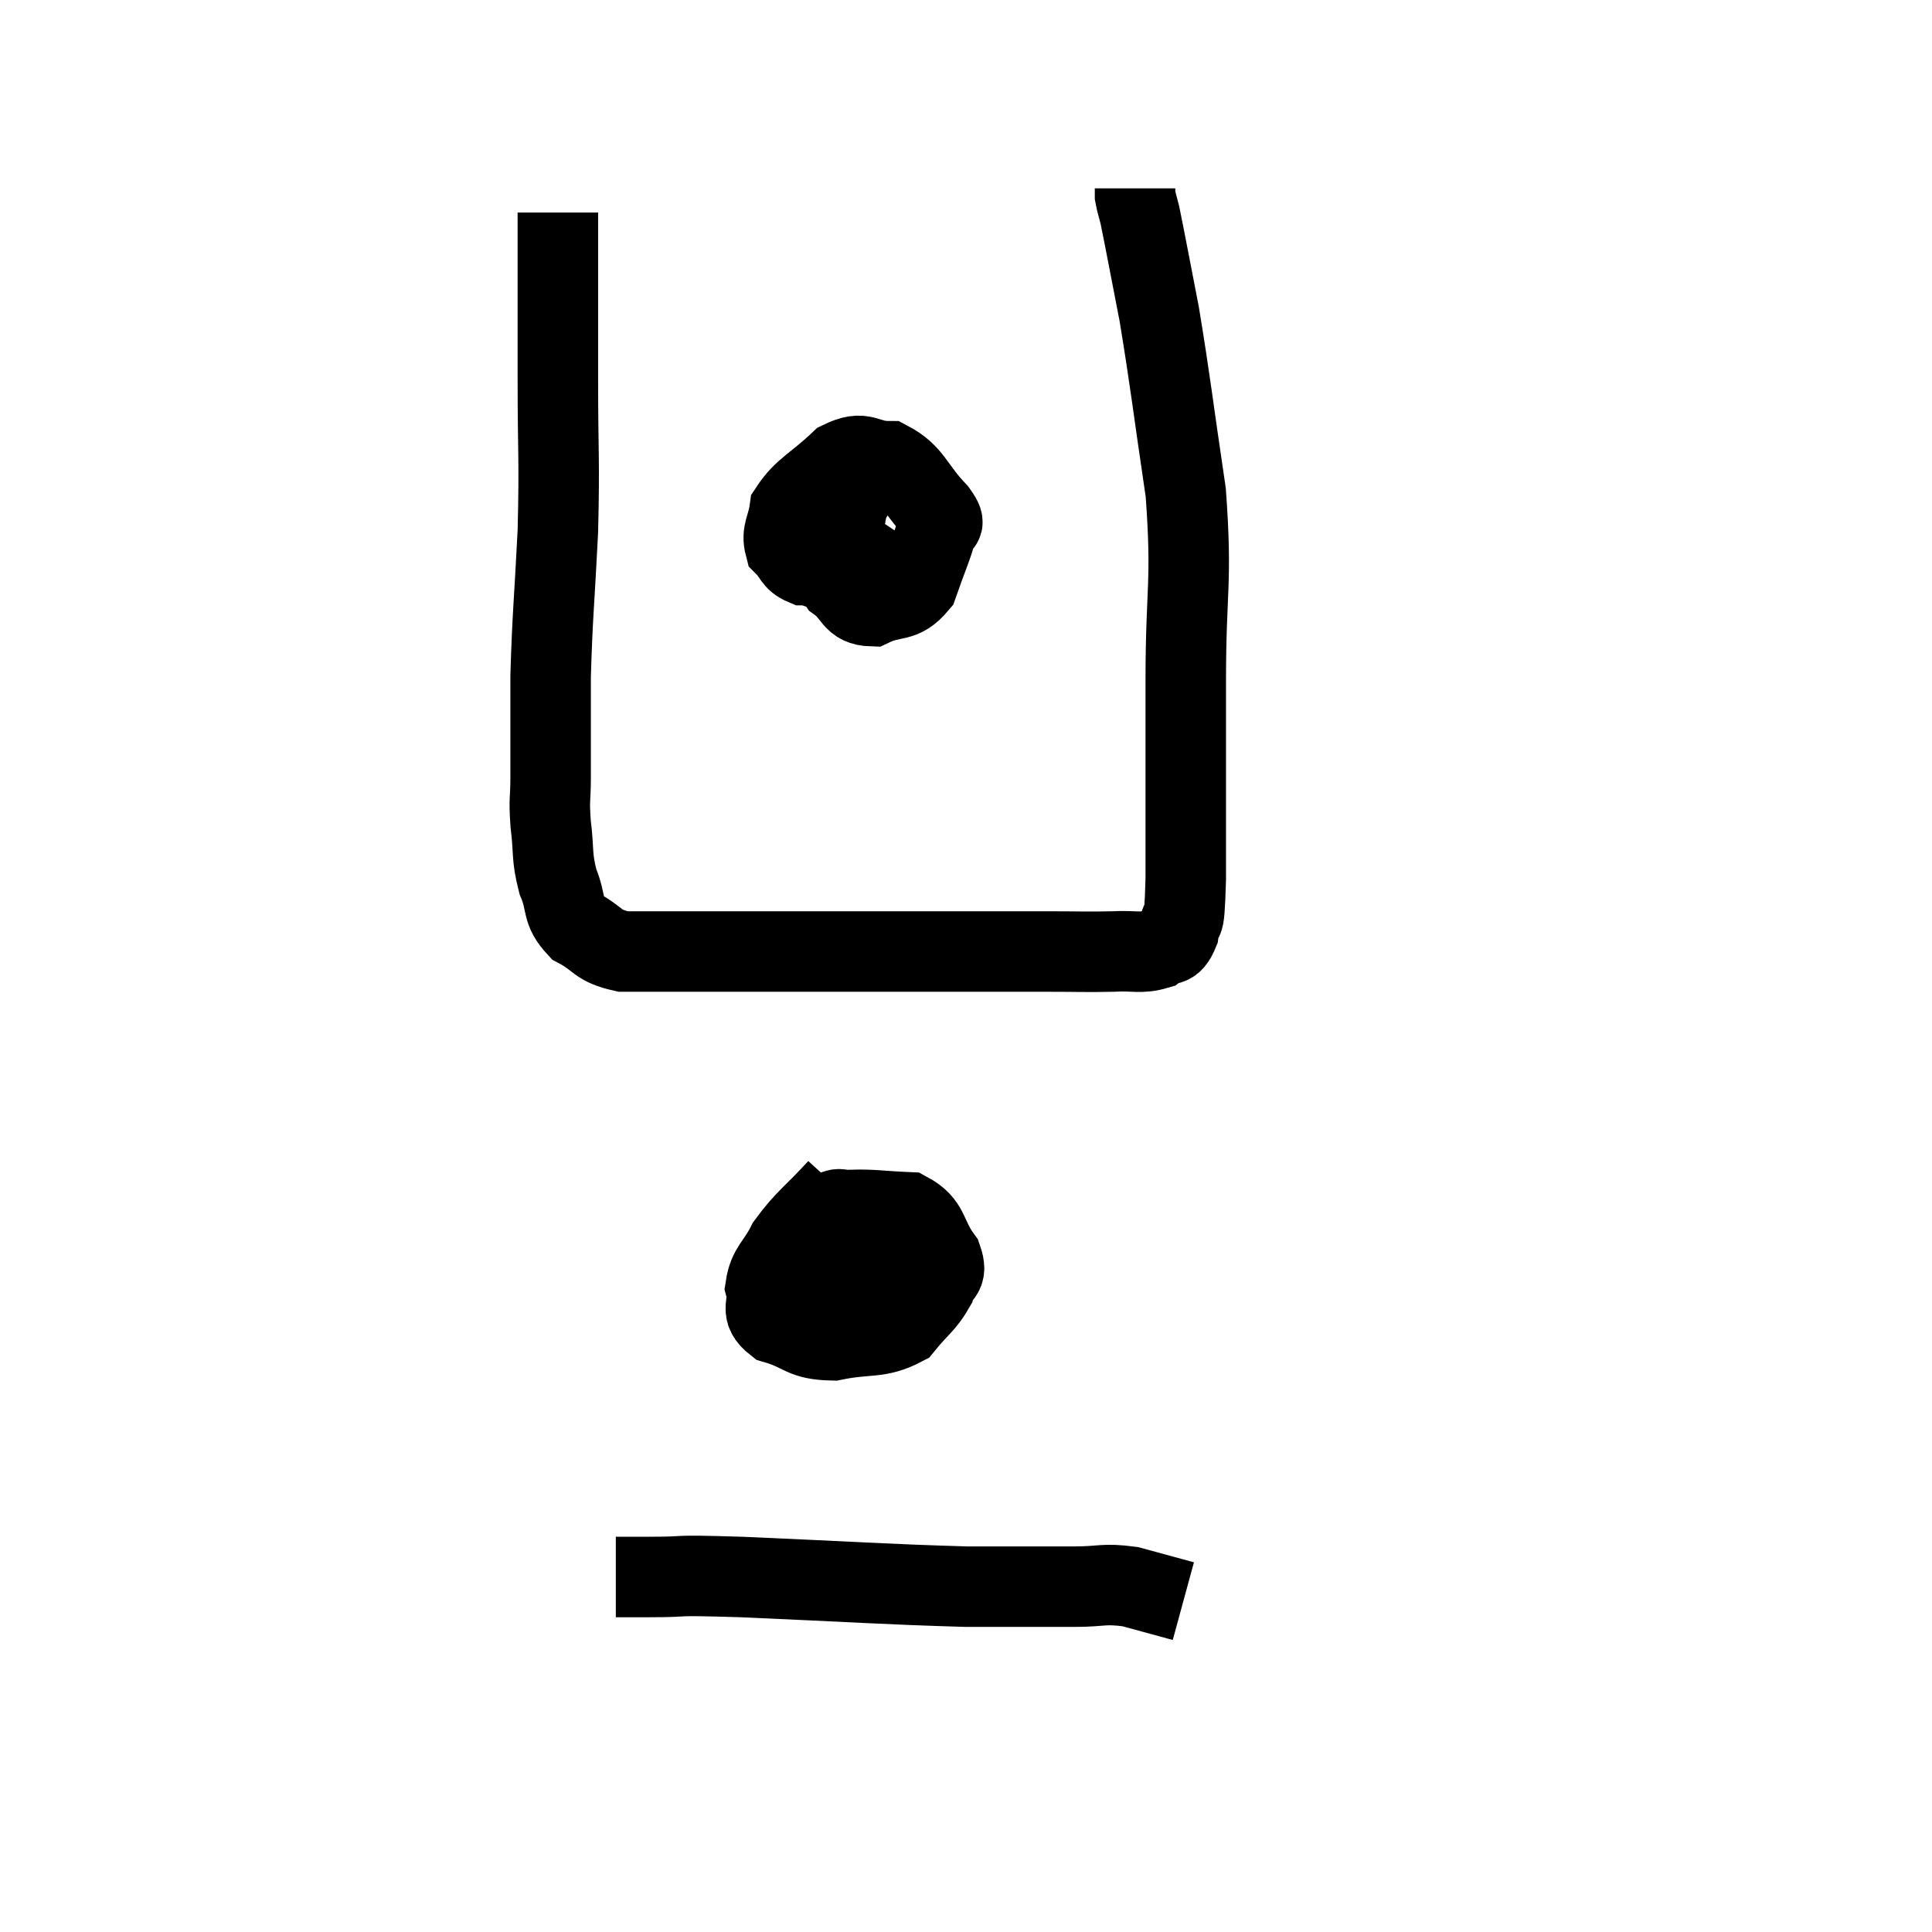 <svg width="48" height="48" viewBox="0 0 48 48" xmlns="http://www.w3.org/2000/svg"><path d="M 13.86 5.28 C 13.86 7.35, 13.86 7.44, 13.86 9.42 C 13.86 11.31, 13.905 11.355, 13.86 13.2 C 13.77 15, 13.725 15.27, 13.68 16.8 C 13.68 18.06, 13.68 18.405, 13.68 19.32 C 13.68 19.89, 13.635 19.815, 13.68 20.46 C 13.77 21.18, 13.695 21.255, 13.86 21.9 C 14.1 22.47, 13.935 22.605, 14.34 23.04 C 14.91 23.34, 14.805 23.49, 15.48 23.64 C 16.26 23.64, 15.45 23.64, 17.04 23.64 C 19.44 23.64, 19.95 23.64, 21.84 23.64 C 23.22 23.64, 23.565 23.64, 24.6 23.64 C 25.29 23.64, 25.215 23.64, 25.98 23.64 C 26.82 23.64, 26.97 23.655, 27.66 23.64 C 28.2 23.61, 28.335 23.7, 28.74 23.58 C 29.01 23.37, 29.1 23.595, 29.28 23.16 C 29.37 22.5, 29.415 23.4, 29.46 21.84 C 29.46 19.38, 29.46 19.32, 29.46 16.92 C 29.46 14.58, 29.625 14.52, 29.46 12.24 C 29.13 10.02, 29.085 9.525, 28.8 7.8 C 28.56 6.57, 28.47 6.075, 28.32 5.34 C 28.26 5.1, 28.23 5.025, 28.2 4.86 L 28.2 4.68" fill="none" stroke="black" stroke-width="2"></path><path d="M 22.02 11.4 C 21.54 11.97, 21.36 11.925, 21.06 12.54 C 20.94 13.2, 20.88 13.38, 20.82 13.86 C 20.82 14.16, 20.61 14.16, 20.82 14.46 C 21.24 14.76, 21.165 15.045, 21.66 15.06 C 22.23 14.79, 22.395 15, 22.8 14.52 C 23.04 13.83, 23.16 13.59, 23.28 13.14 C 23.28 12.93, 23.58 13.14, 23.28 12.72 C 22.68 12.09, 22.68 11.775, 22.08 11.46 C 21.48 11.46, 21.495 11.16, 20.88 11.46 C 20.25 12.06, 19.965 12.135, 19.62 12.66 C 19.56 13.11, 19.41 13.215, 19.5 13.56 C 19.74 13.8, 19.695 13.92, 19.98 14.04 C 20.31 14.04, 20.265 14.22, 20.64 14.04 C 21.06 13.68, 21.24 13.575, 21.48 13.32 C 21.54 13.17, 21.54 13.14, 21.6 13.02 C 21.66 12.93, 21.69 12.885, 21.72 12.84 L 21.72 12.84" fill="none" stroke="black" stroke-width="2"></path><path d="M 20.82 29.52 C 20.19 30.21, 20.01 30.285, 19.56 30.9 C 19.29 31.44, 19.095 31.485, 19.02 31.98 C 19.14 32.43, 18.84 32.55, 19.26 32.88 C 19.98 33.09, 19.905 33.285, 20.7 33.3 C 21.57 33.12, 21.81 33.27, 22.44 32.94 C 22.83 32.46, 22.98 32.4, 23.22 31.98 C 23.31 31.62, 23.565 31.725, 23.4 31.26 C 22.98 30.69, 23.115 30.42, 22.56 30.12 C 21.87 30.09, 21.675 30.045, 21.18 30.06 C 20.88 30.12, 20.88 29.925, 20.58 30.18 C 20.28 30.63, 20.13 30.63, 19.98 31.08 C 19.98 31.53, 19.725 31.59, 19.98 31.98 C 20.49 32.31, 20.415 32.835, 21 32.64 C 21.66 31.92, 21.945 31.665, 22.32 31.2 C 22.41 30.99, 22.455 30.885, 22.5 30.78 C 22.5 30.78, 22.5 30.78, 22.5 30.78 L 22.5 30.78" fill="none" stroke="black" stroke-width="2"></path><path d="M 15.3 39.18 C 15.72 39.18, 15.36 39.18, 16.14 39.18 C 17.28 39.18, 16.455 39.12, 18.42 39.18 C 21.21 39.3, 21.93 39.36, 24 39.42 C 25.35 39.42, 25.68 39.42, 26.7 39.42 C 27.39 39.42, 27.405 39.33, 28.08 39.42 C 28.74 39.6, 29.07 39.69, 29.4 39.78 L 29.4 39.78" fill="none" stroke="black" stroke-width="2"></path></svg>